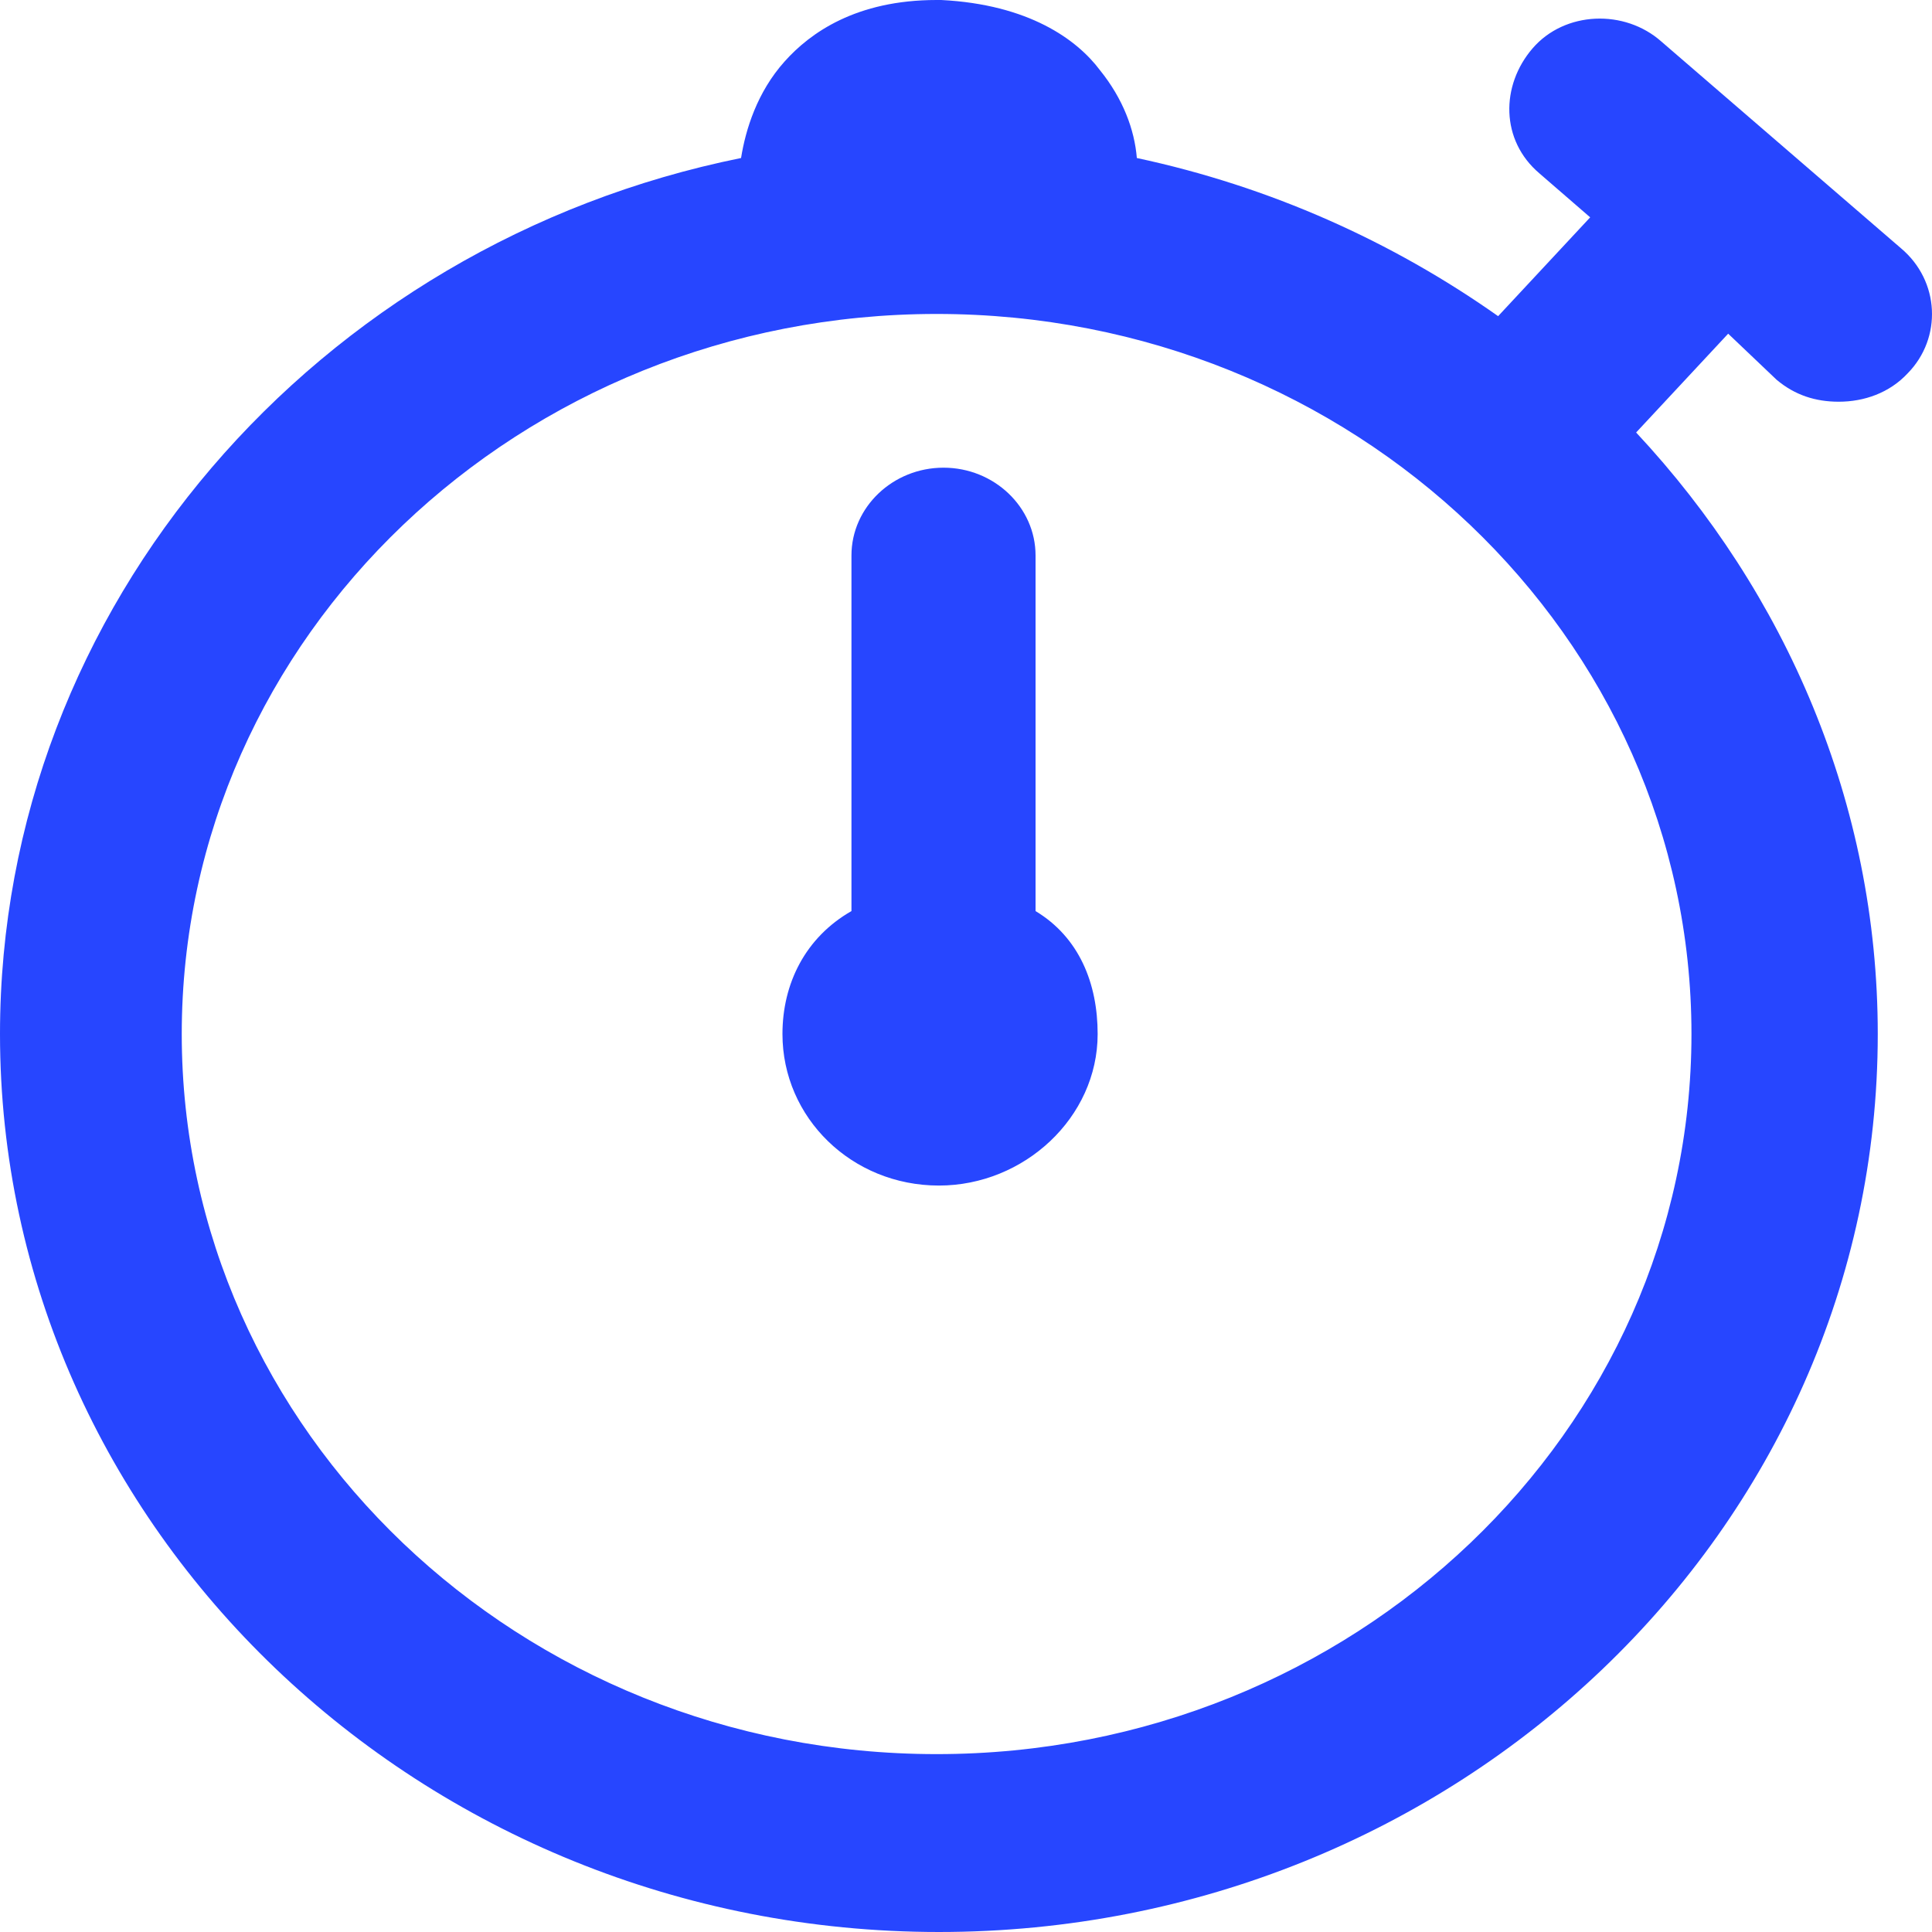 <svg width="14" height="14" viewBox="0 0 14 14" fill="none" xmlns="http://www.w3.org/2000/svg">
<path d="M12.874 2.752C13.007 2.864 13.157 2.911 13.324 2.911C13.507 2.911 13.691 2.848 13.824 2.705C14.074 2.45 14.058 2.036 13.774 1.798L12.907 1.05L12.04 0.302C11.773 0.064 11.339 0.08 11.106 0.35C10.873 0.62 10.873 1.018 11.156 1.257L11.523 1.575L10.856 2.291C10.089 1.75 9.205 1.352 8.238 1.145C8.221 0.939 8.138 0.716 7.971 0.509C7.804 0.286 7.454 0.032 6.82 7.76811e-06C6.804 7.76811e-06 6.804 7.76811e-06 6.787 7.76811e-06C6.203 7.76811e-06 5.87 0.239 5.686 0.445C5.486 0.668 5.403 0.939 5.37 1.145C2.301 1.766 1.0178e-06 4.391 1.0178e-06 7.493C1.0178e-06 11.073 3.052 14 6.804 14C10.556 14 13.607 11.089 13.607 7.493C13.607 5.823 12.94 4.295 11.856 3.134L12.523 2.418L12.874 2.752ZM6.787 12.711C3.769 12.711 1.317 10.373 1.317 7.493C1.317 4.614 3.769 2.275 6.787 2.275C9.805 2.275 12.257 4.614 12.257 7.493C12.257 10.373 9.805 12.711 6.787 12.711ZM7.954 7.493C7.954 8.098 7.421 8.591 6.804 8.591C6.17 8.591 5.67 8.098 5.67 7.493C5.67 7.127 5.836 6.793 6.17 6.602V4.025C6.17 3.675 6.47 3.389 6.837 3.389C7.204 3.389 7.504 3.675 7.504 4.025V6.602C7.821 6.793 7.954 7.127 7.954 7.493Z" fill="#2746FF"/>
</svg>
